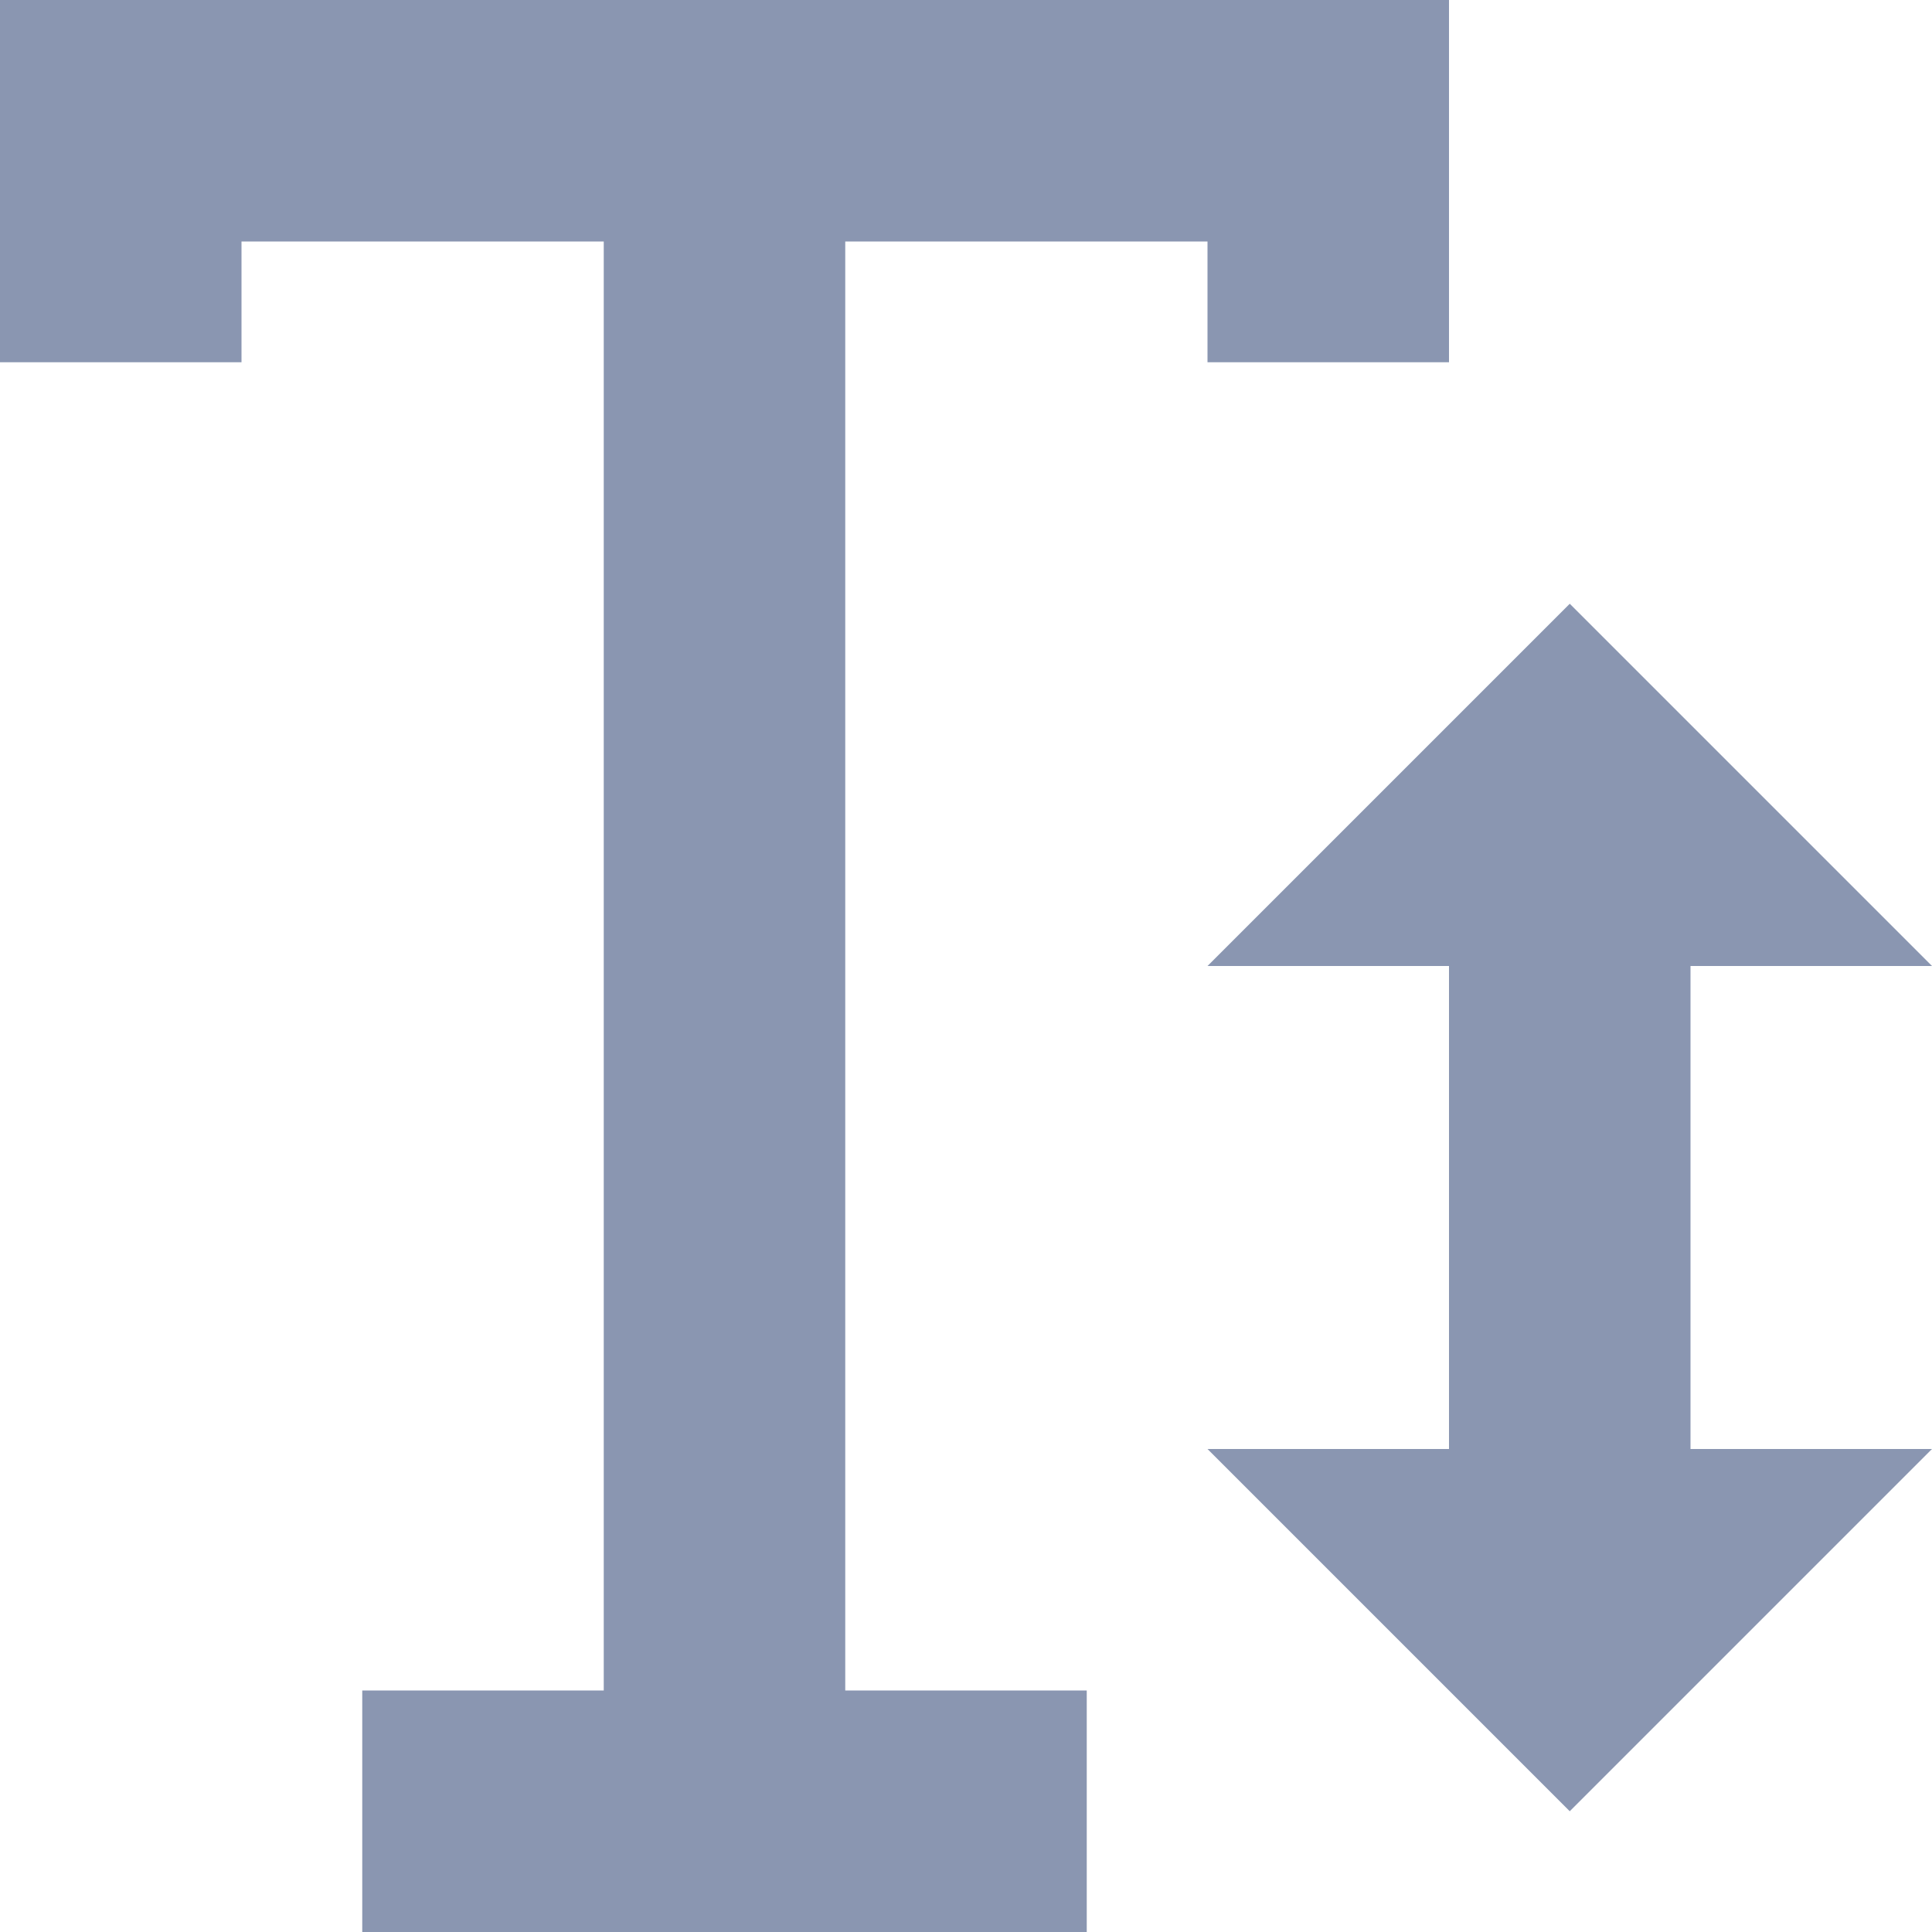 <svg width="16" height="16" viewBox="0 0 16 16" fill="none" xmlns="http://www.w3.org/2000/svg">
<path d="M7 2H10V3H12V0H0V3H2V2H5V14H3V16H9V14H7V2Z" fill="#8A96B1"/>
<path d="M14 8H16L13 5L10 8H12V12H10L13 15L16 12H14V8Z" fill="#8A96B1"/>
</svg>

